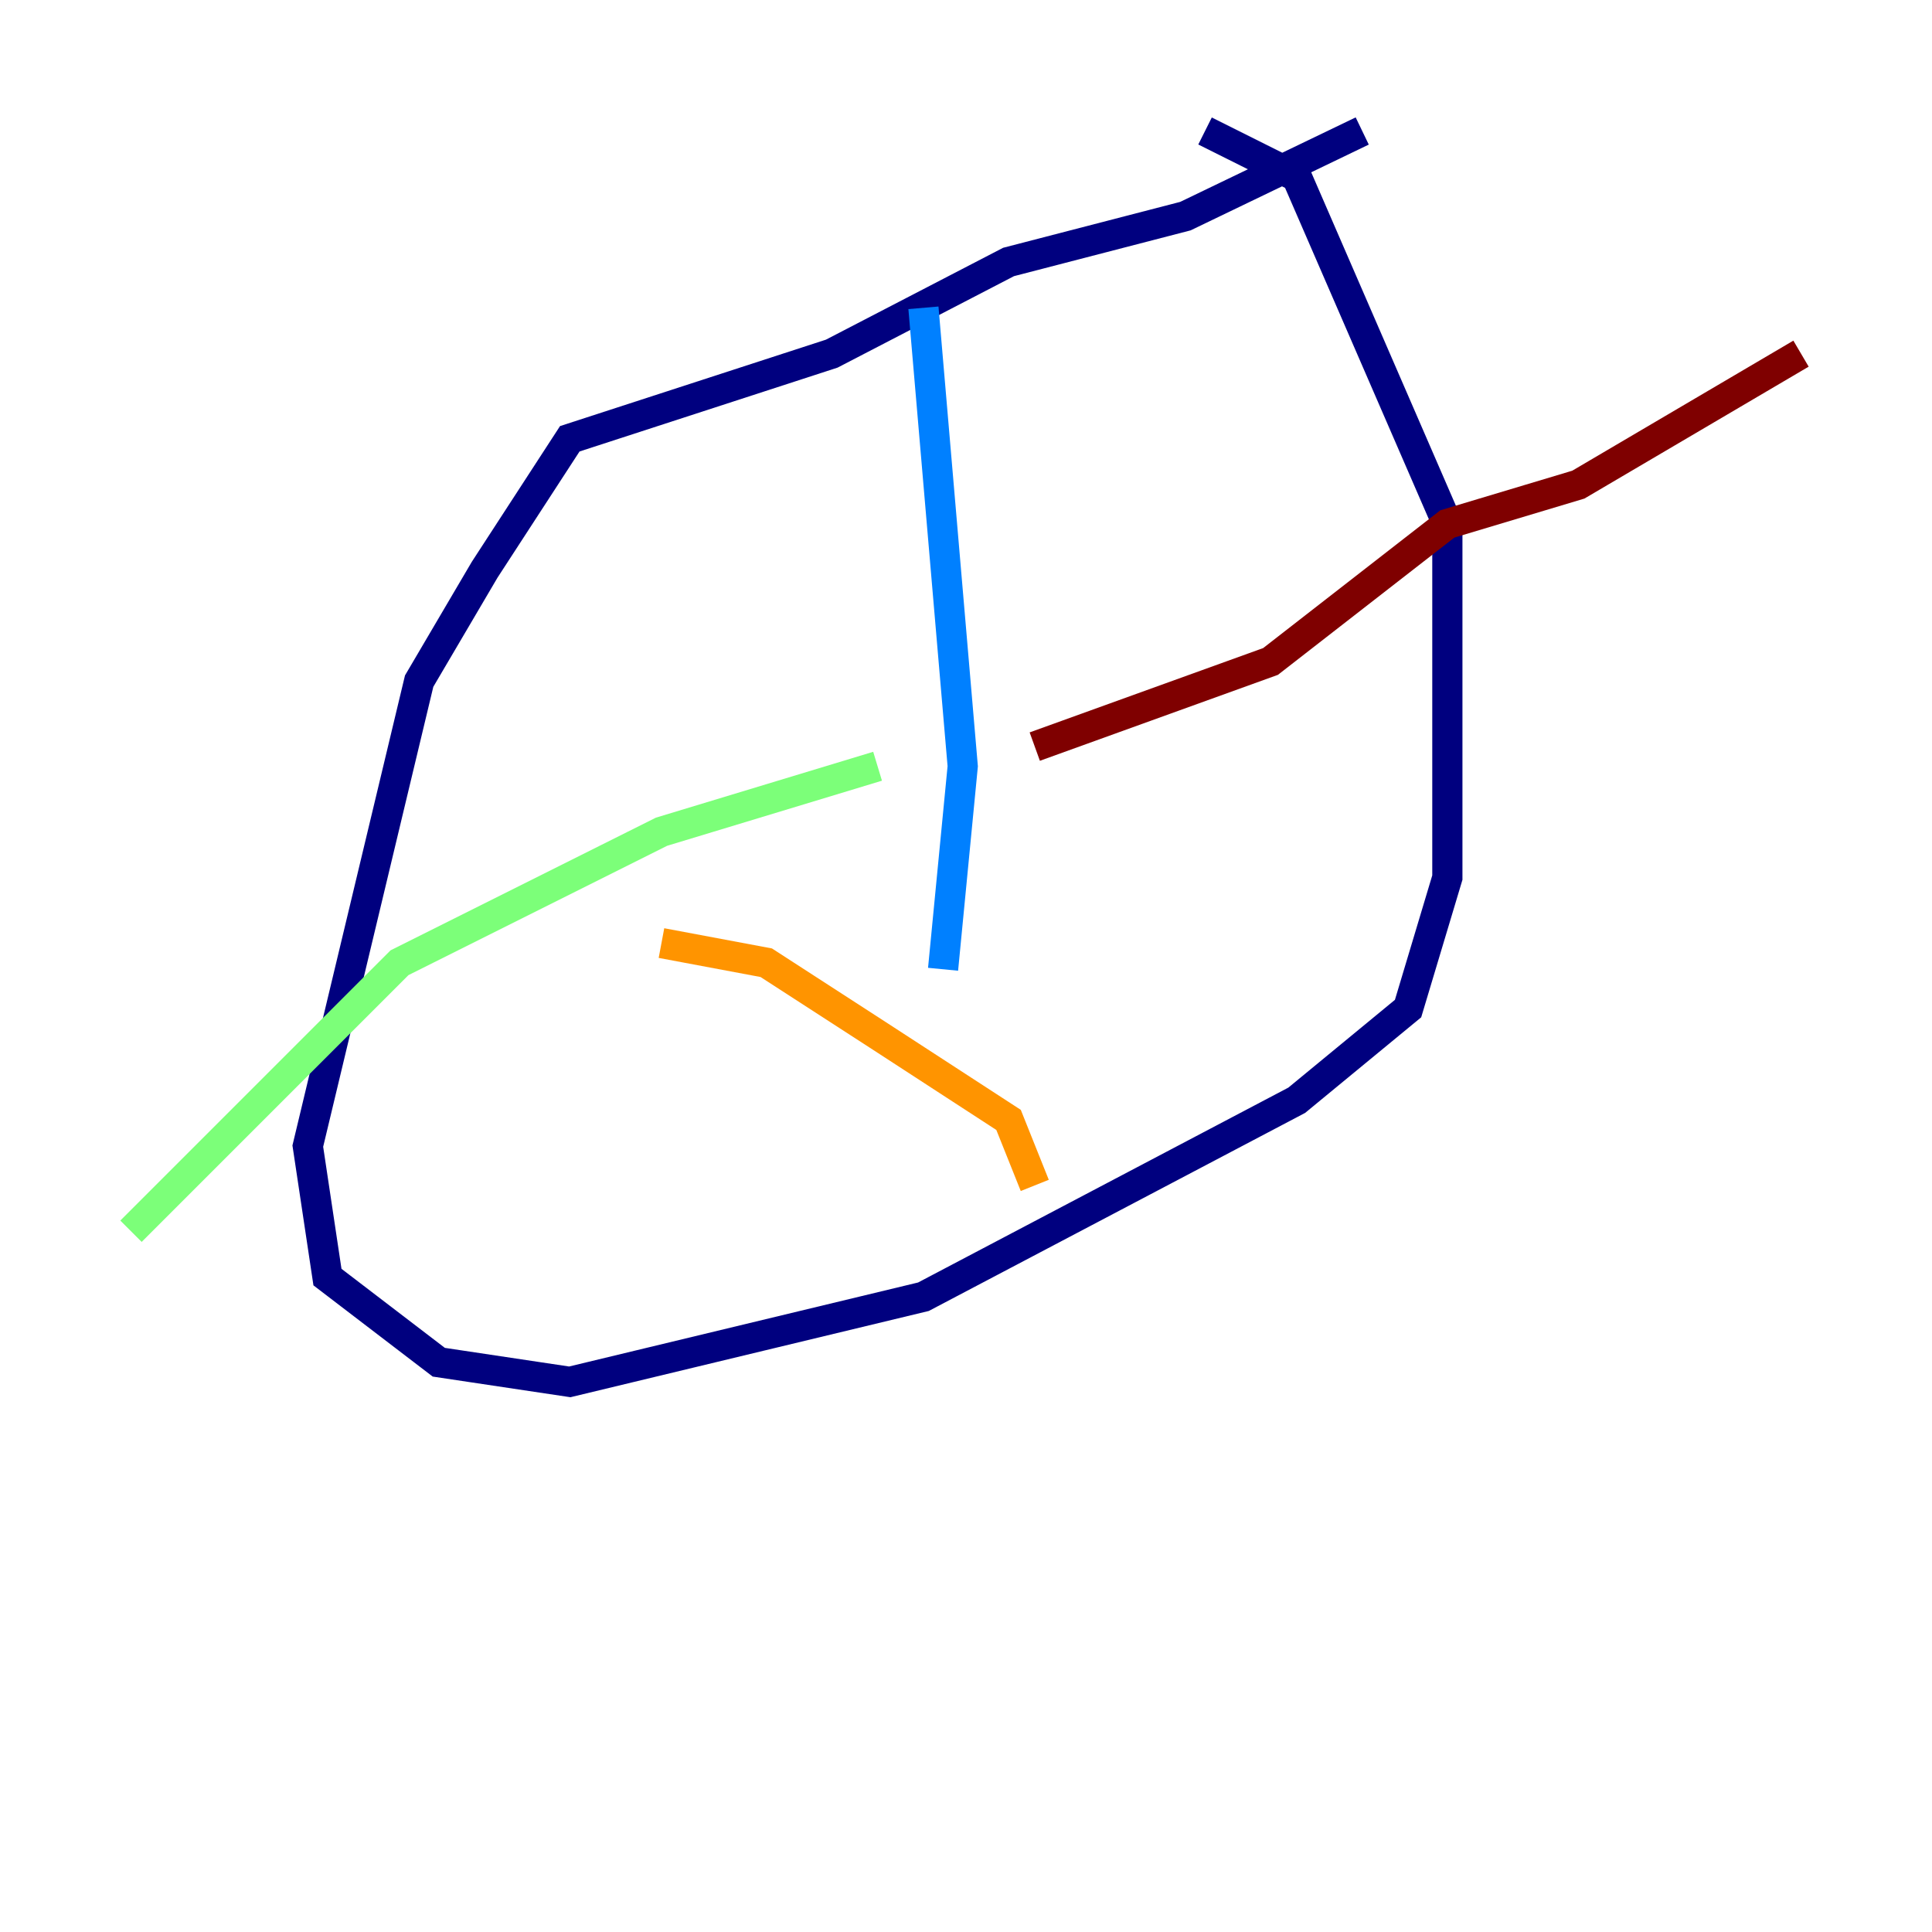 <?xml version="1.0" encoding="utf-8" ?>
<svg baseProfile="tiny" height="128" version="1.2" viewBox="0,0,128,128" width="128" xmlns="http://www.w3.org/2000/svg" xmlns:ev="http://www.w3.org/2001/xml-events" xmlns:xlink="http://www.w3.org/1999/xlink"><defs /><polyline fill="none" points="90.251,8.678 78.536,14.319 66.82,17.356 55.105,23.43 37.749,29.071 32.108,37.749 27.77,45.125 20.393,75.932 21.695,84.61 29.071,90.251 37.749,91.552 61.18,85.912 85.912,72.895 93.288,66.82 95.891,58.142 95.891,34.712 85.912,11.715 79.837,8.678" stroke="#00007f" stroke-width="2" /><polyline fill="none" points="61.18,20.393 63.783,50.766 62.481,64.217" stroke="#0080ff" stroke-width="2" /><polyline fill="none" points="58.142,50.766 43.824,55.105 26.468,63.783 8.678,81.573" stroke="#7cff79" stroke-width="2" /><polyline fill="none" points="43.824,62.481 50.766,63.783 58.142,68.556 66.82,74.197 68.556,78.536" stroke="#ff9400" stroke-width="2" /><polyline fill="none" points="68.556,49.464 84.176,43.824 95.891,34.712 104.57,32.108 119.322,23.43" stroke="#7f0000" stroke-width="2" /></svg>